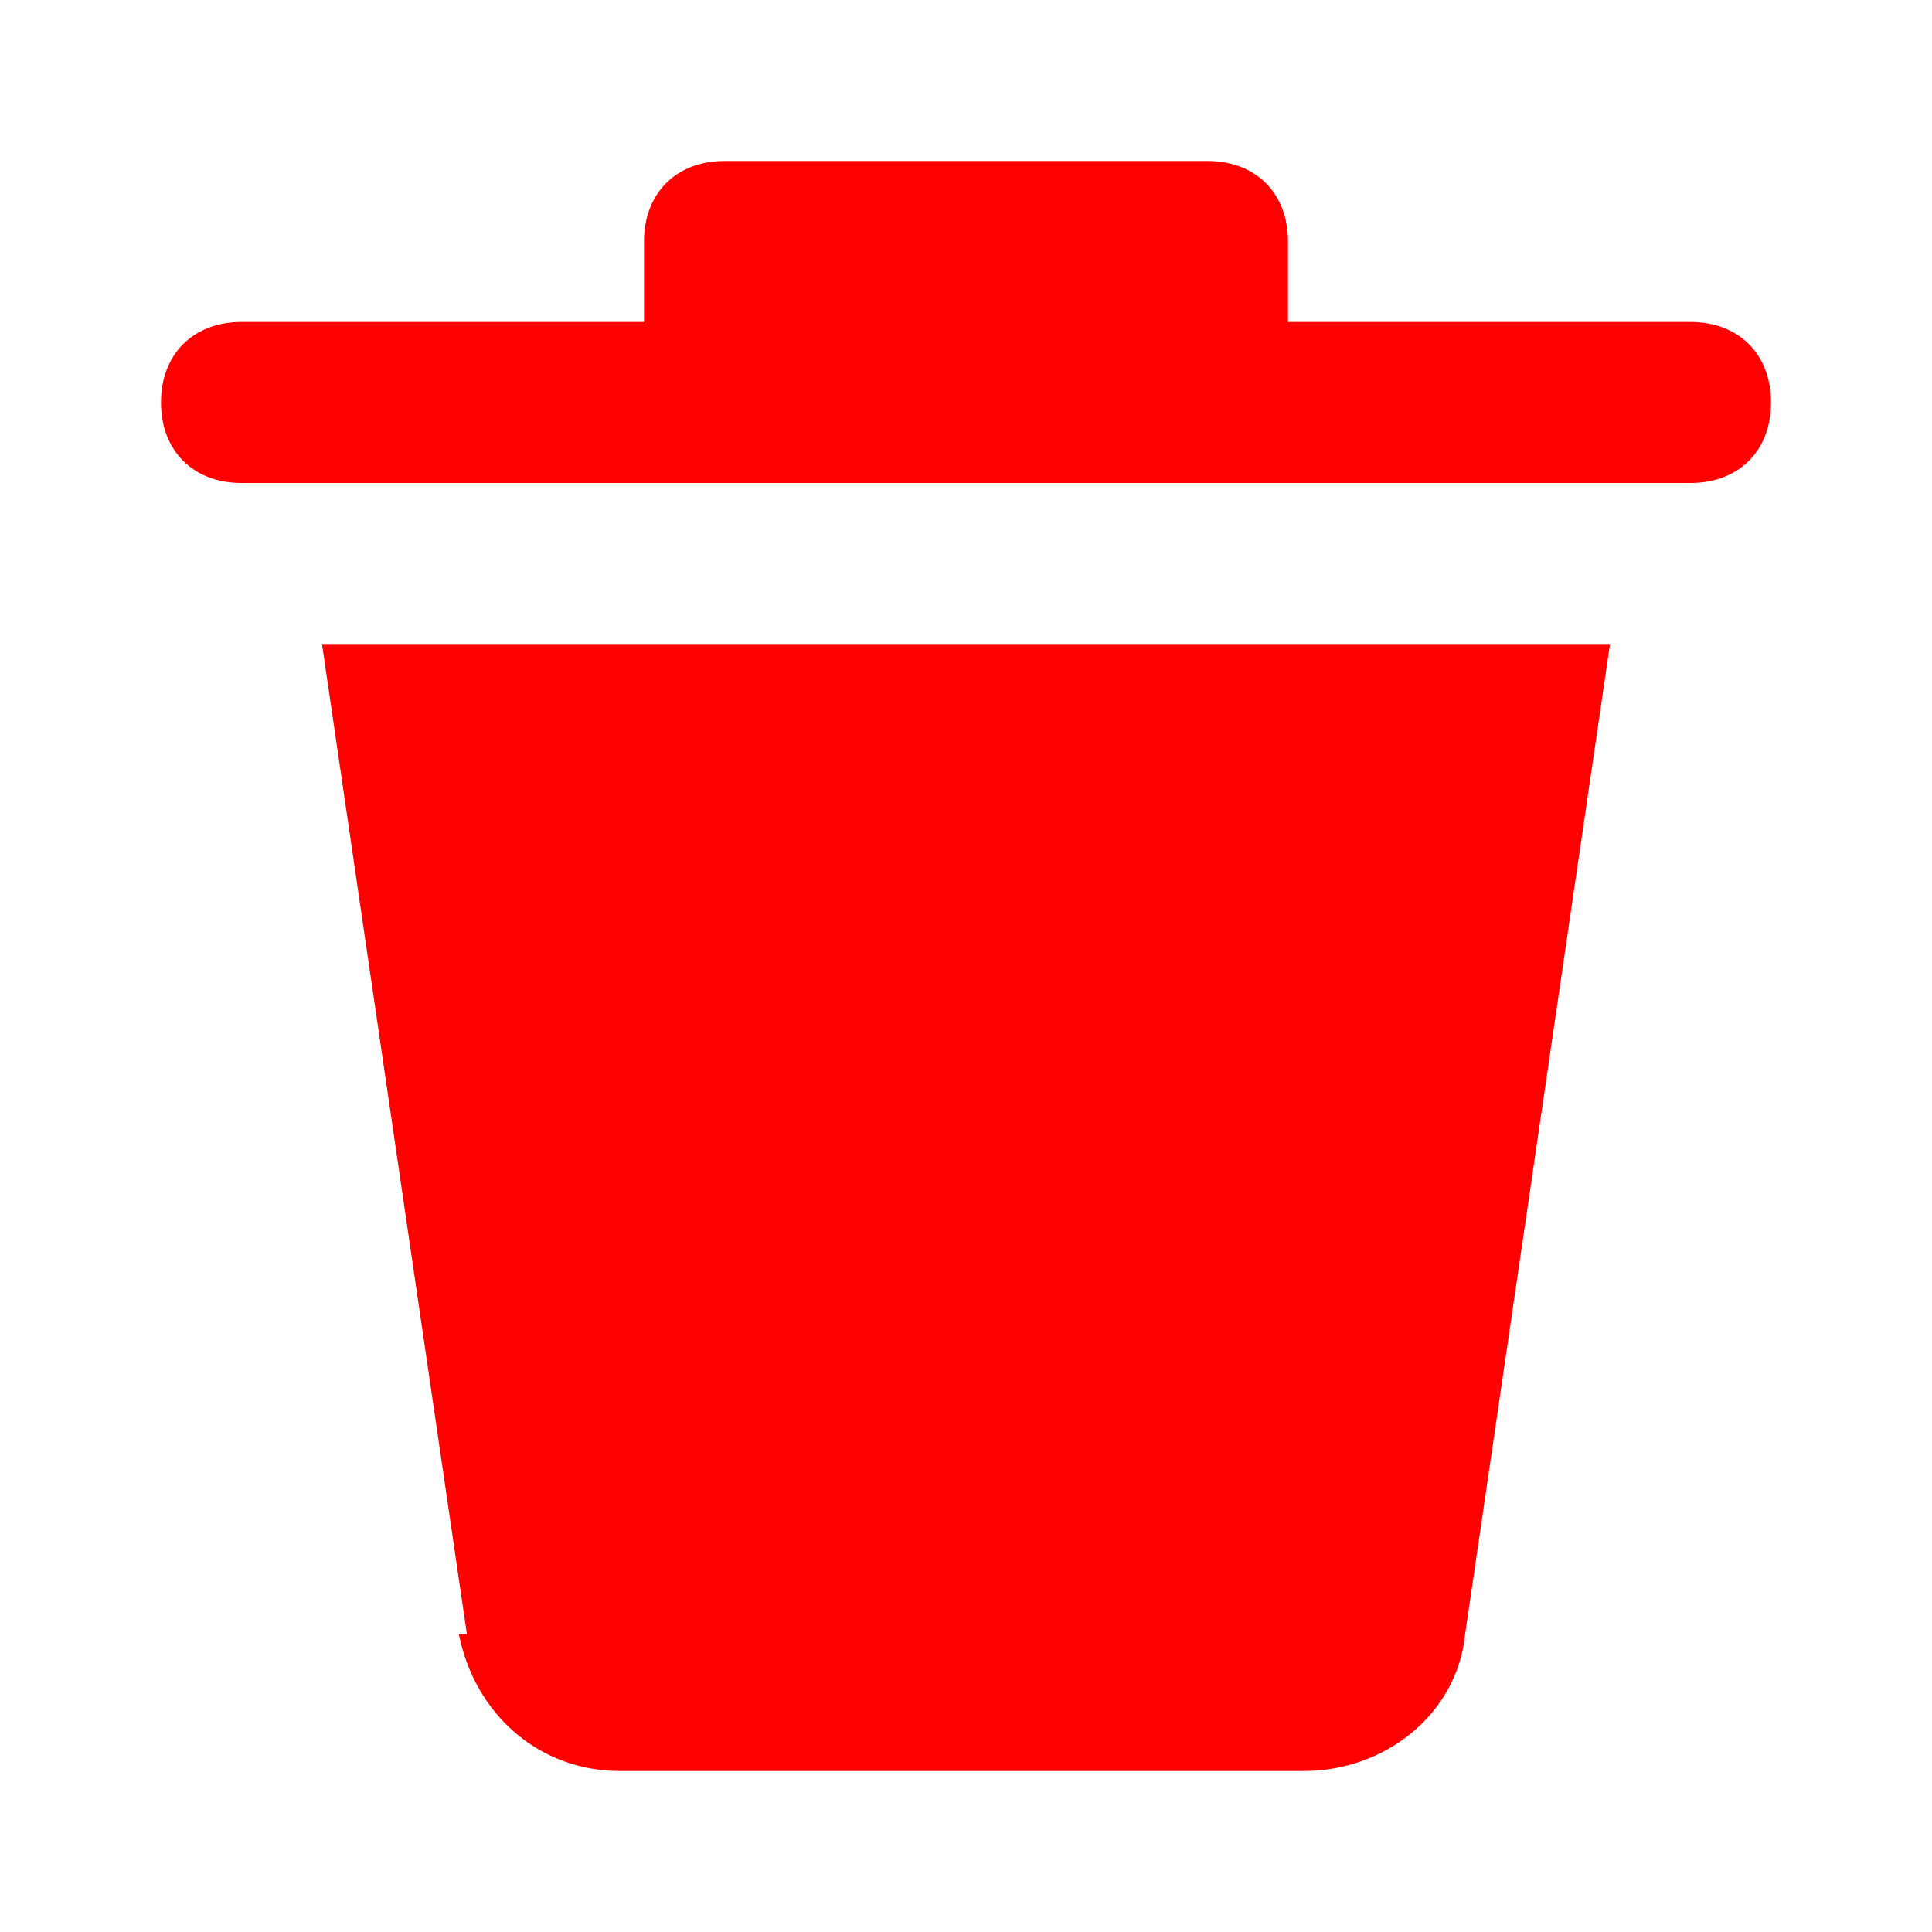 <?xml version="1.0" encoding="UTF-8"?>
<svg id="Layer_1" xmlns="http://www.w3.org/2000/svg" version="1.1" viewBox="0 0 24 24">
  <!-- Generator: Adobe Illustrator 29.1.0, SVG Export Plug-In . SVG Version: 2.1.0 Build 142)  -->
  <defs>
    <style>
      .st0 {
        fill: red;
      }
    </style>
  </defs>
  <path class="st0" d="M5.8,20.3l-1.8-12.3h16l-1.8,12.3c-.1,1-1,1.7-2,1.7H7.7c-1,0-1.8-.7-2-1.7ZM21,4h-5v-1c0-.6-.4-1-1-1h-6c-.6,0-1,.4-1,1v1H3c-.6,0-1,.4-1,1s.4,1,1,1h18c.6,0,1-.4,1-1s-.4-1-1-1Z"/>
</svg>
